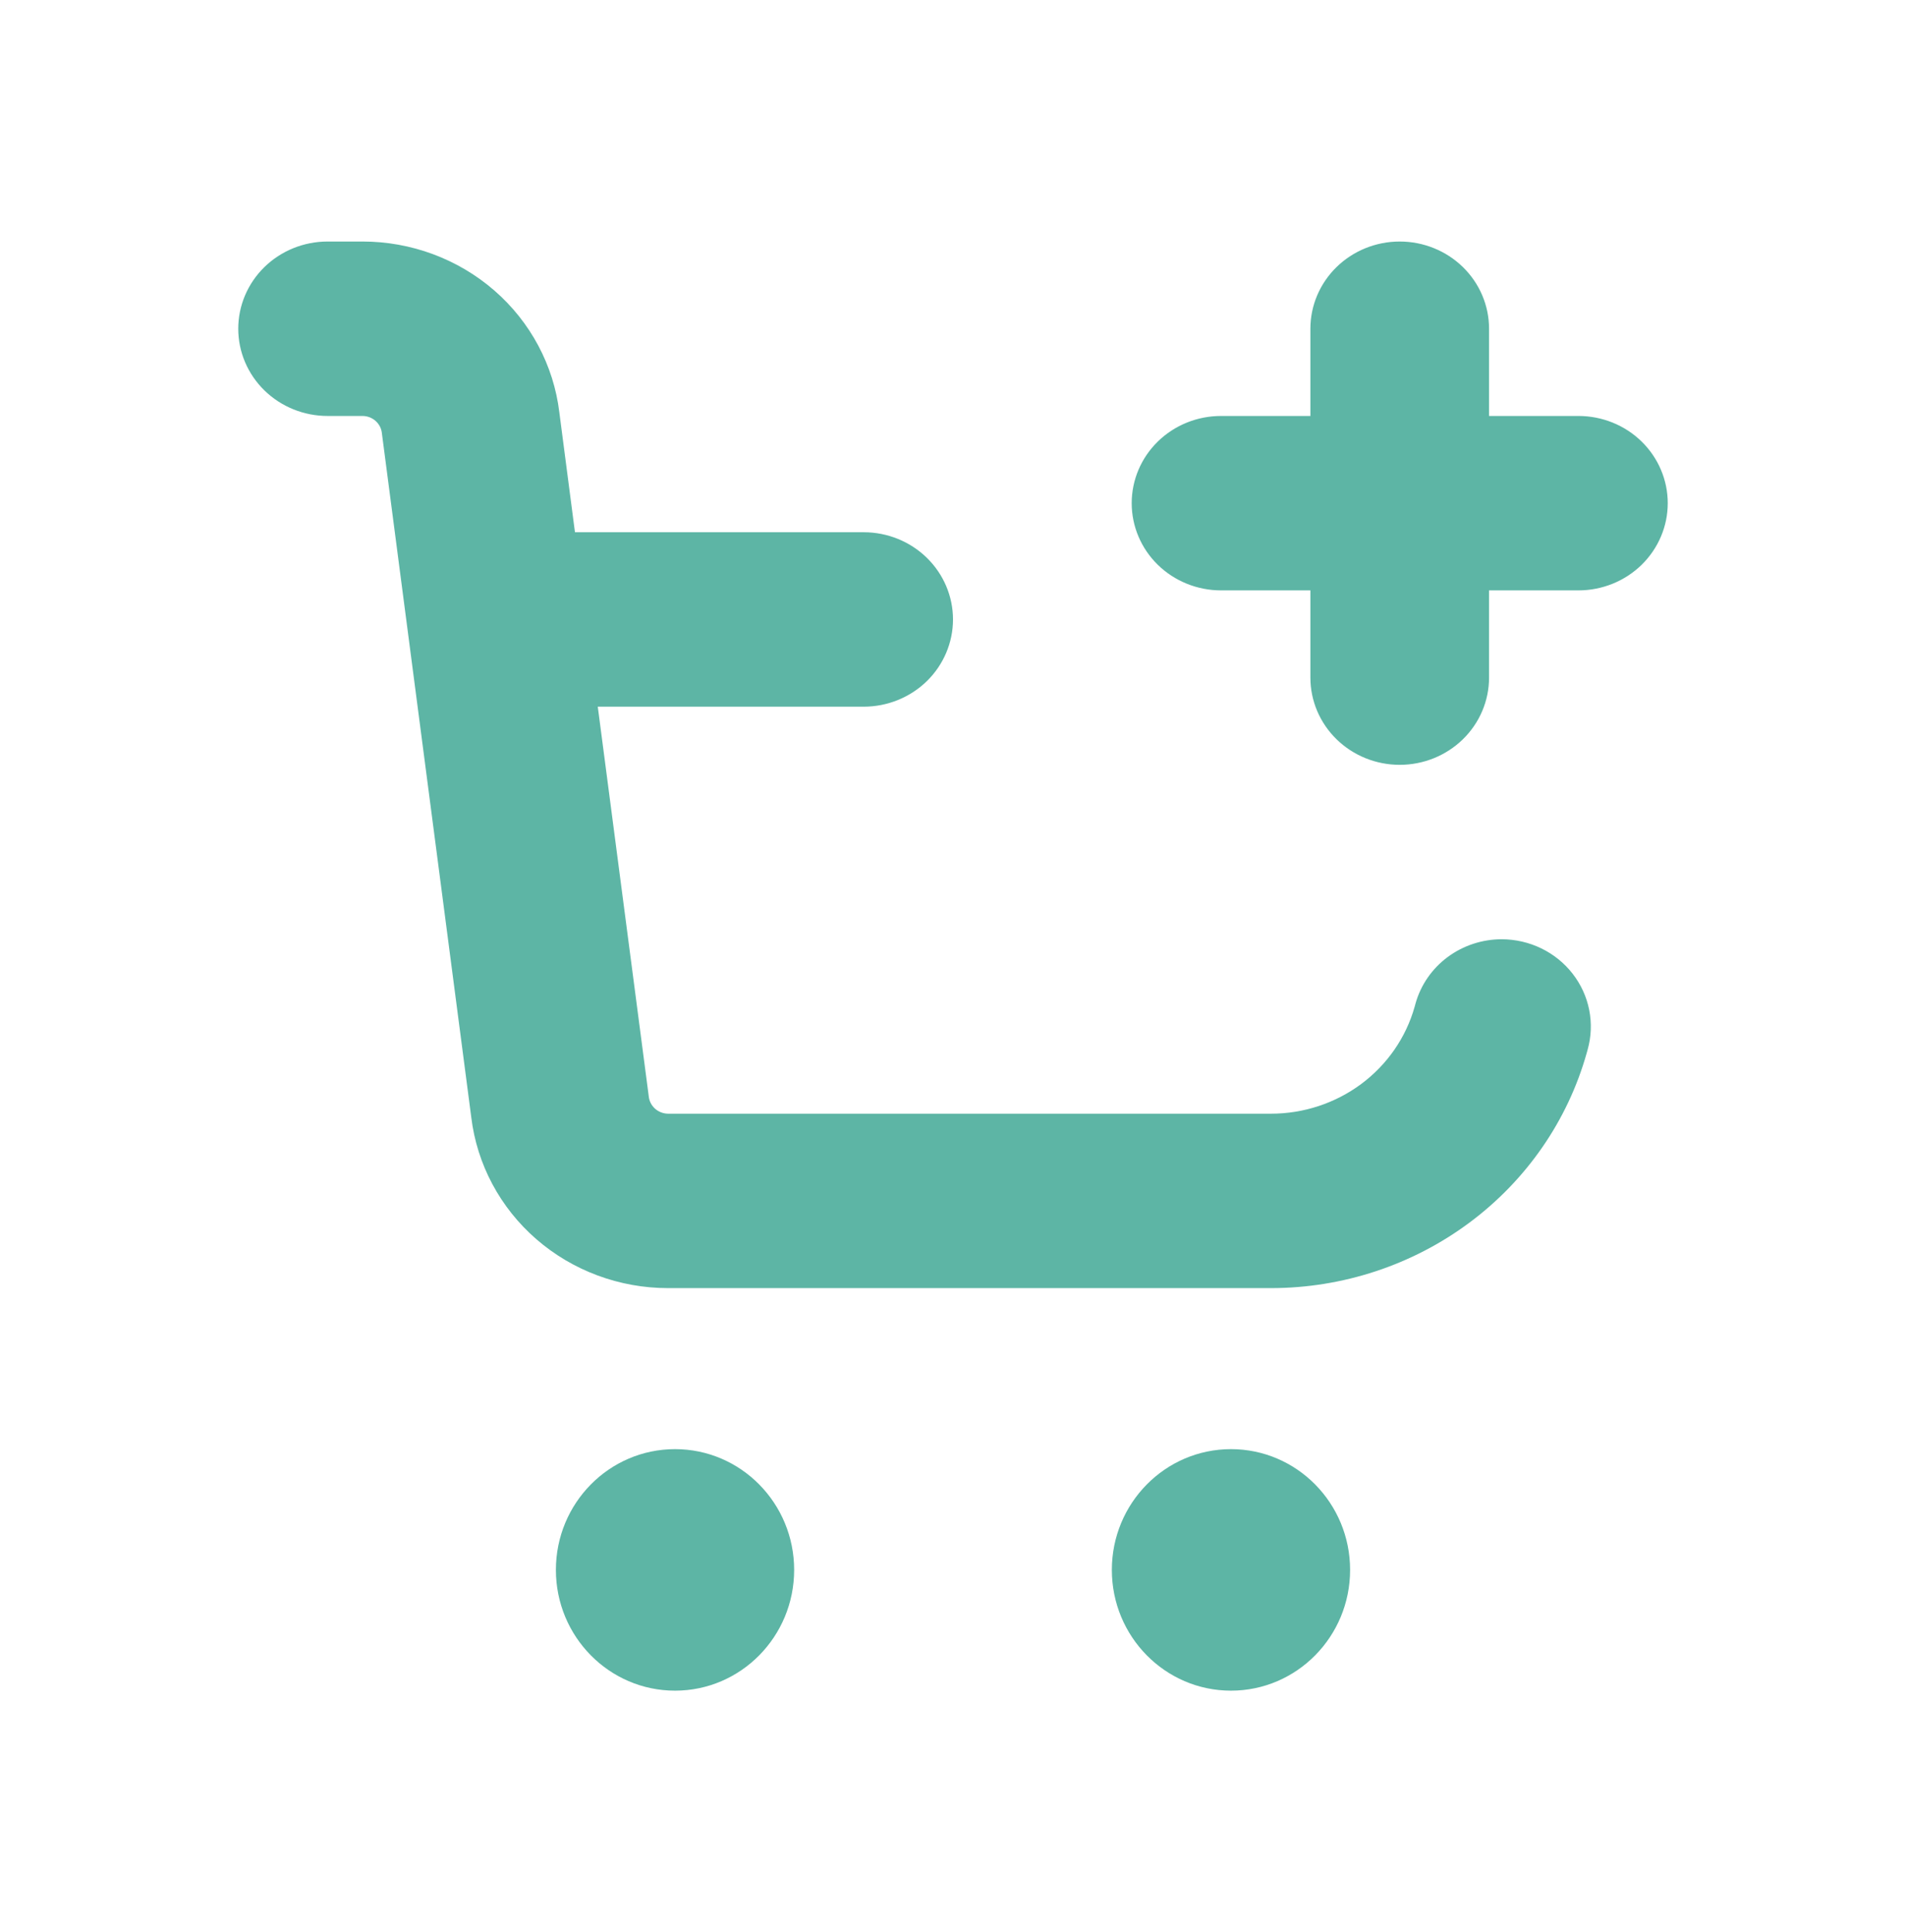 <svg width="73" height="74" viewBox="0 0 73 74" fill="none" xmlns="http://www.w3.org/2000/svg">
<path d="M25.854 64.75C28.373 64.75 30.416 62.679 30.416 60.125C30.416 57.571 28.373 55.5 25.854 55.5C23.334 55.5 21.291 57.571 21.291 60.125C21.291 62.679 23.334 64.75 25.854 64.75Z" fill="#5DB5A5"/>
<path d="M47.147 64.75C49.666 64.75 51.709 62.679 51.709 60.125C51.709 57.571 49.666 55.5 47.147 55.5C44.627 55.5 42.584 57.571 42.584 60.125C42.584 62.679 44.627 64.75 47.147 64.75Z" fill="#5DB5A5"/>
<path d="M54.18 38.56C53.849 39.736 53.131 40.773 52.138 41.513C51.144 42.252 49.929 42.653 48.68 42.653H25.589C25.402 42.651 25.223 42.582 25.086 42.459C24.949 42.335 24.864 42.166 24.847 41.985L22.895 27.065H33.078C33.986 27.065 34.856 26.713 35.498 26.087C36.139 25.46 36.5 24.61 36.5 23.724C36.5 22.839 36.139 21.989 35.498 21.363C34.856 20.736 33.986 20.384 33.078 20.384H22.021L21.423 15.795C21.206 13.992 20.319 12.33 18.93 11.123C17.54 9.917 15.745 9.25 13.886 9.25H12.547C11.639 9.25 10.769 9.602 10.127 10.228C9.486 10.855 9.125 11.704 9.125 12.59C9.125 13.476 9.486 14.326 10.127 14.952C10.769 15.579 11.639 15.931 12.547 15.931H13.886C14.072 15.932 14.252 16.001 14.389 16.125C14.526 16.248 14.611 16.417 14.627 16.599L18.049 42.786C18.266 44.59 19.153 46.253 20.543 47.46C21.933 48.667 23.729 49.334 25.589 49.333H48.68C51.426 49.332 54.097 48.45 56.281 46.824C58.465 45.198 60.042 42.918 60.77 40.332L60.807 40.199C60.946 39.704 60.967 39.184 60.867 38.68C60.768 38.176 60.55 37.701 60.232 37.292C59.914 36.883 59.504 36.551 59.033 36.322C58.562 36.093 58.043 35.974 57.517 35.972C56.769 35.972 56.041 36.212 55.445 36.654C54.849 37.096 54.418 37.717 54.218 38.422L54.18 38.56ZM60.453 15.931H57.031V12.59C57.031 11.704 56.671 10.855 56.029 10.228C55.387 9.602 54.517 9.25 53.609 9.25C52.702 9.25 51.831 9.602 51.19 10.228C50.548 10.855 50.188 11.704 50.188 12.59V15.931H46.766C45.858 15.931 44.988 16.282 44.346 16.909C43.704 17.535 43.344 18.385 43.344 19.271C43.344 20.157 43.704 21.006 44.346 21.633C44.988 22.259 45.858 22.611 46.766 22.611H50.188V25.951C50.188 26.837 50.548 27.687 51.19 28.313C51.831 28.94 52.702 29.292 53.609 29.292C54.517 29.292 55.387 28.94 56.029 28.313C56.671 27.687 57.031 26.837 57.031 25.951V22.611H60.453C61.361 22.611 62.231 22.259 62.873 21.633C63.514 21.006 63.875 20.157 63.875 19.271C63.875 18.385 63.514 17.535 62.873 16.909C62.231 16.282 61.361 15.931 60.453 15.931Z" fill="#5DB5A5"/>
</svg>
